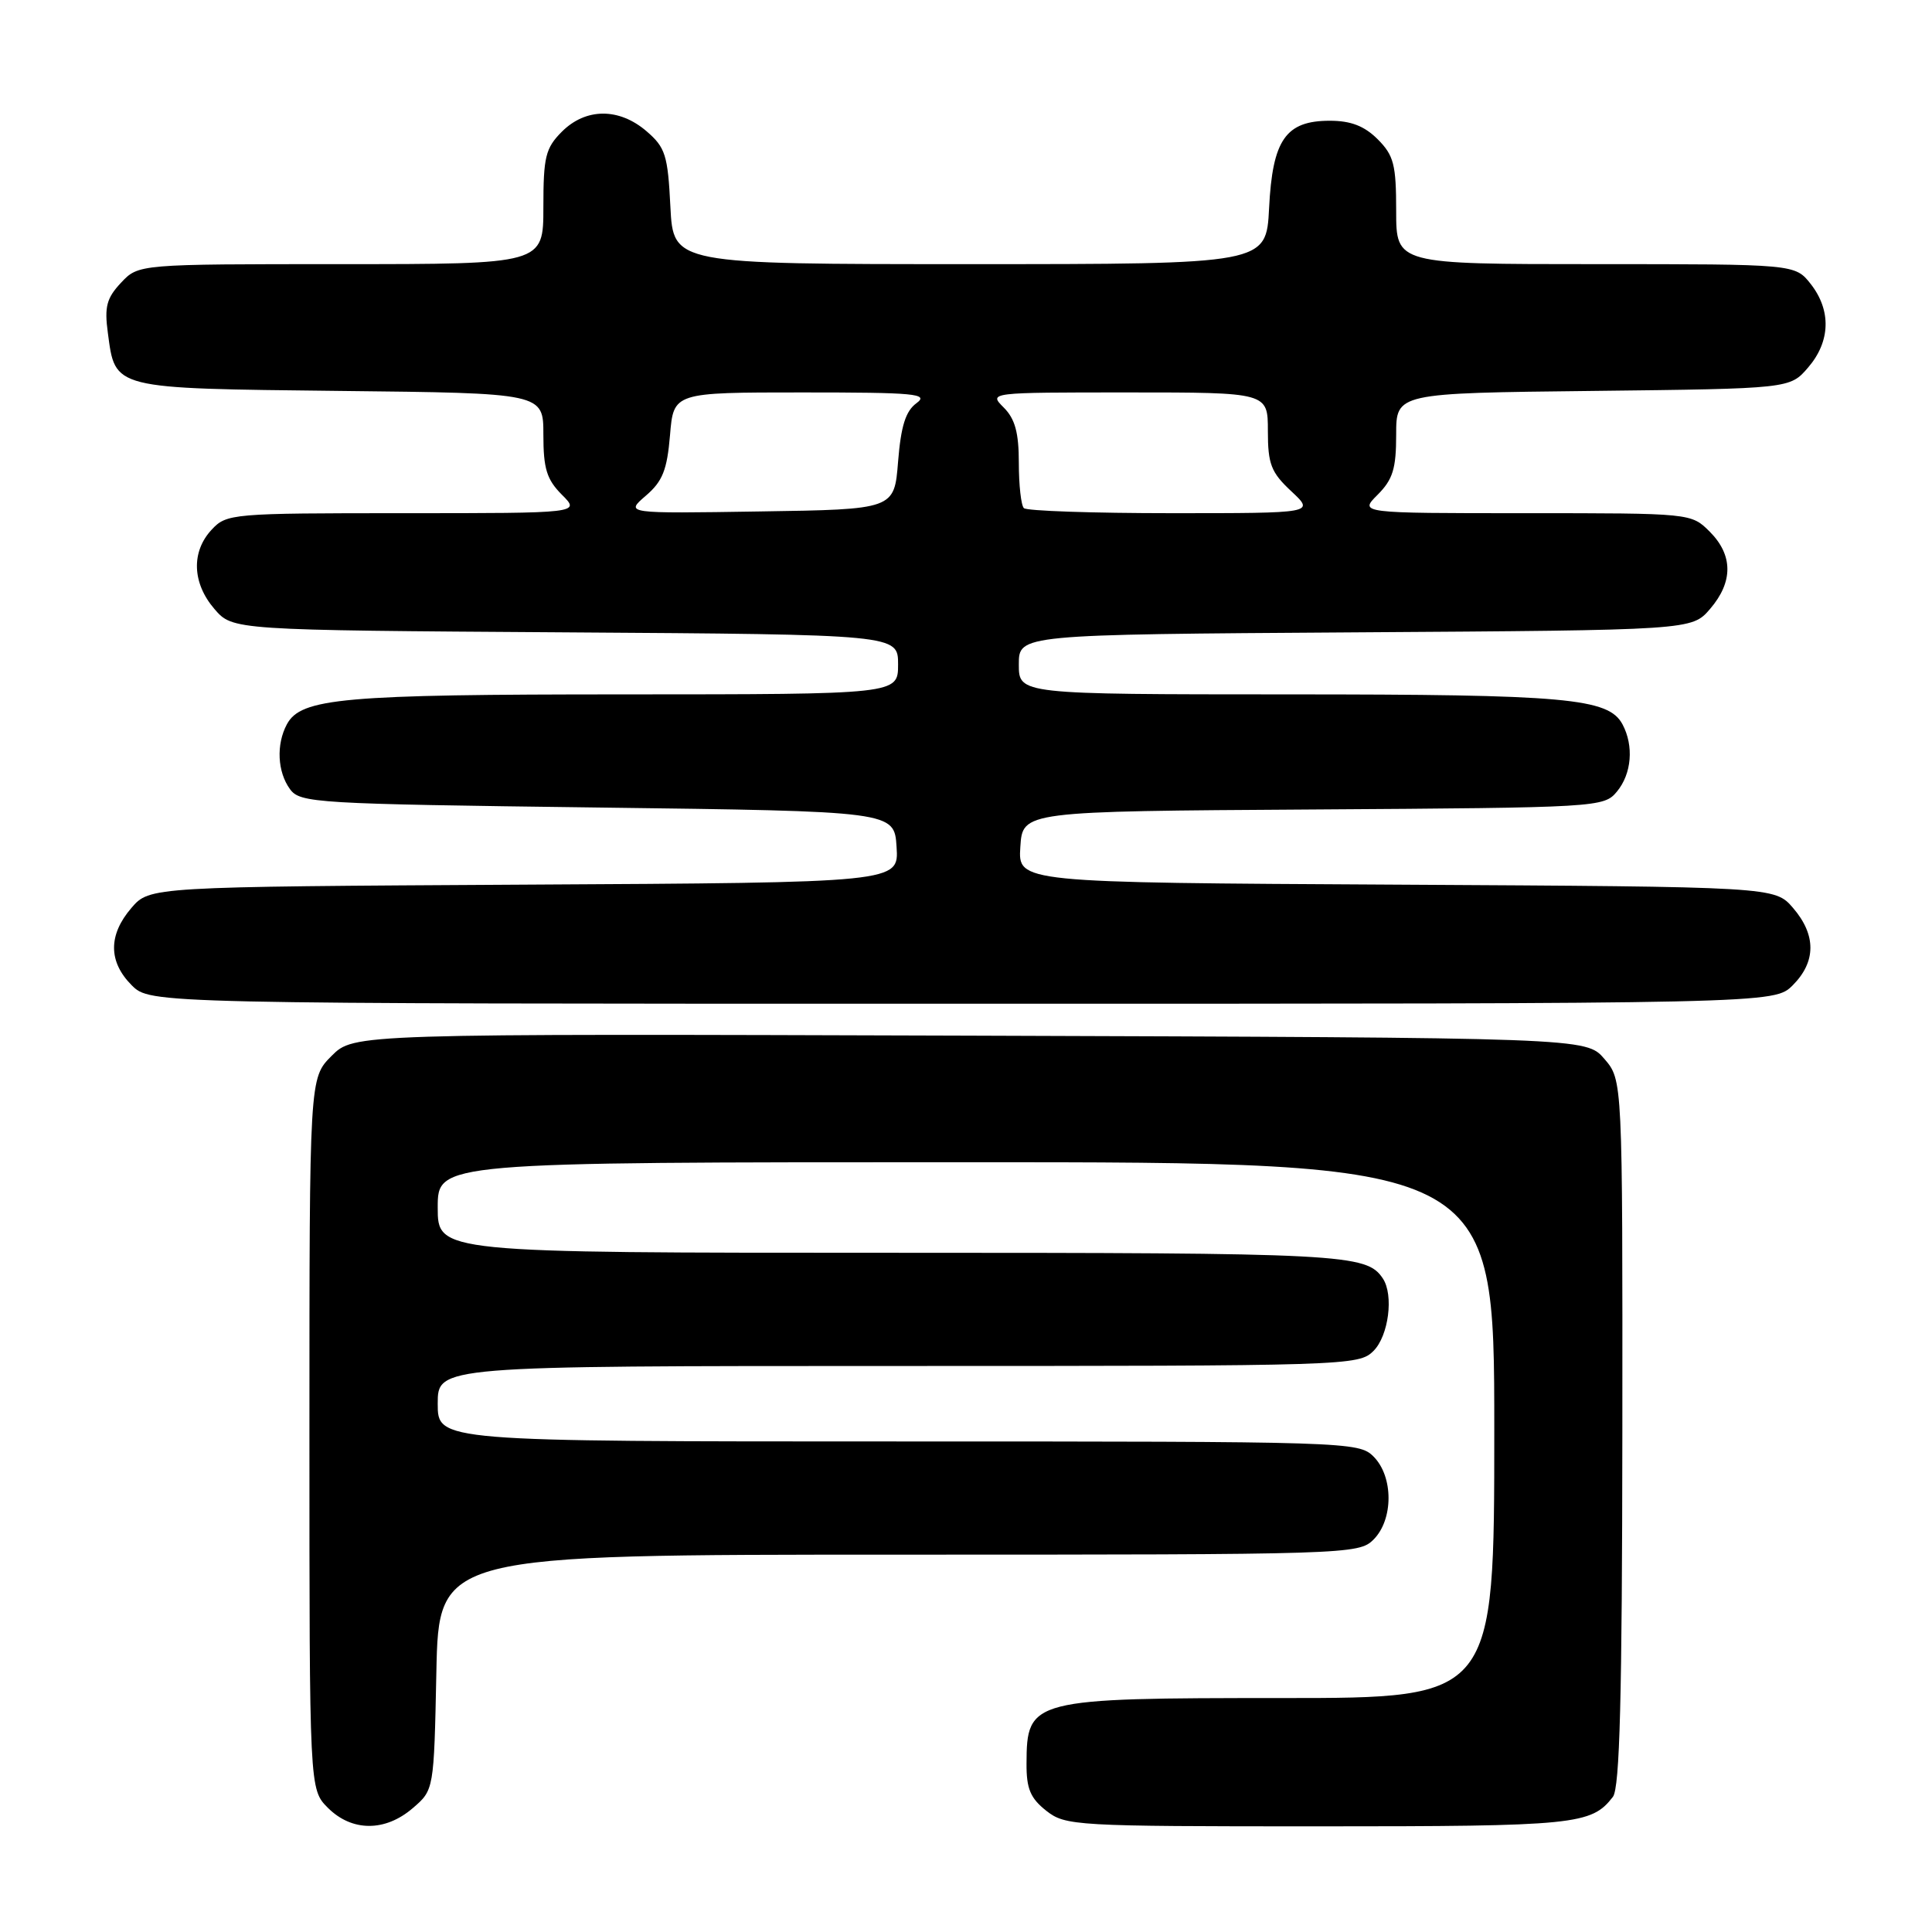 <?xml version="1.0" encoding="UTF-8" standalone="no"?>
<!DOCTYPE svg PUBLIC "-//W3C//DTD SVG 1.1//EN" "http://www.w3.org/Graphics/SVG/1.1/DTD/svg11.dtd" >
<svg xmlns="http://www.w3.org/2000/svg" xmlns:xlink="http://www.w3.org/1999/xlink" version="1.1" viewBox="0 0 256 256">
 <g >
 <path fill="currentColor"
d=" M 54.69 239.59 C 57.50 237.18 57.50 237.18 57.82 221.59 C 58.14 206.00 58.14 206.00 119.07 206.00 C 178.67 206.00 180.04 205.96 182.00 204.00 C 184.65 201.35 184.65 195.65 182.00 193.00 C 180.04 191.04 178.67 191.00 119.00 191.00 C 58.00 191.00 58.00 191.00 58.00 186.00 C 58.00 181.00 58.00 181.00 119.00 181.00 C 178.67 181.00 180.04 180.96 182.00 179.00 C 184.00 177.00 184.70 171.59 183.23 169.40 C 181.07 166.15 178.15 166.00 118.07 166.00 C 58.00 166.00 58.00 166.00 58.00 160.00 C 58.00 154.00 58.00 154.00 128.00 154.00 C 198.00 154.00 198.00 154.00 198.00 189.50 C 198.00 225.00 198.00 225.00 169.93 225.00 C 136.59 225.00 136.05 225.14 136.02 233.68 C 136.00 237.01 136.53 238.27 138.63 239.93 C 141.18 241.93 142.39 242.00 174.70 242.00 C 208.79 242.00 210.87 241.79 213.72 238.09 C 214.63 236.89 214.94 224.93 214.97 189.81 C 215.00 143.11 215.00 143.11 212.59 140.31 C 210.17 137.50 210.17 137.50 128.53 137.23 C 46.88 136.97 46.88 136.97 43.94 139.91 C 41.00 142.85 41.00 142.85 41.00 189.97 C 41.00 237.09 41.00 237.09 43.45 239.55 C 46.63 242.72 51.03 242.74 54.69 239.59 Z  M 237.55 130.55 C 240.65 127.44 240.67 123.89 237.59 120.31 C 235.17 117.50 235.17 117.50 185.03 117.22 C 134.89 116.95 134.89 116.95 135.20 112.22 C 135.50 107.50 135.50 107.50 174.00 107.26 C 211.84 107.02 212.53 106.97 214.25 104.89 C 216.21 102.53 216.51 98.83 214.99 95.98 C 213.13 92.51 207.59 92.01 170.75 92.01 C 135.00 92.00 135.00 92.00 135.00 88.04 C 135.00 84.08 135.00 84.08 179.59 83.79 C 224.17 83.50 224.17 83.50 226.59 80.69 C 229.67 77.11 229.65 73.56 226.55 70.45 C 224.09 68.00 224.09 68.00 202.09 68.00 C 180.09 68.00 180.09 68.00 182.55 65.55 C 184.56 63.53 185.00 62.10 185.00 57.59 C 185.00 52.09 185.00 52.09 211.09 51.80 C 237.18 51.50 237.18 51.50 239.59 48.69 C 242.55 45.25 242.67 41.13 239.93 37.63 C 237.85 35.00 237.85 35.00 211.43 35.00 C 185.00 35.00 185.00 35.00 185.00 27.95 C 185.00 21.81 184.69 20.60 182.55 18.45 C 180.78 16.69 179.00 16.00 176.20 16.00 C 170.36 16.00 168.61 18.52 168.16 27.59 C 167.78 35.00 167.78 35.00 128.50 35.00 C 89.22 35.00 89.22 35.00 88.83 27.39 C 88.49 20.55 88.17 19.54 85.67 17.39 C 82.03 14.26 77.62 14.28 74.45 17.45 C 72.28 19.63 72.00 20.78 72.00 27.45 C 72.00 35.00 72.00 35.00 45.17 35.00 C 18.35 35.00 18.35 35.00 16.04 37.46 C 14.13 39.49 13.82 40.65 14.29 44.10 C 15.29 51.60 14.74 51.46 45.03 51.80 C 72.00 52.09 72.00 52.09 72.00 57.59 C 72.00 62.10 72.44 63.53 74.45 65.55 C 76.91 68.00 76.91 68.00 53.49 68.00 C 30.69 68.00 30.02 68.06 28.04 70.19 C 25.32 73.11 25.46 77.26 28.41 80.69 C 30.83 83.50 30.83 83.50 74.91 83.79 C 119.00 84.08 119.00 84.08 119.00 88.04 C 119.00 92.00 119.00 92.00 82.75 92.01 C 45.40 92.01 39.87 92.50 38.01 95.98 C 36.58 98.65 36.76 102.28 38.42 104.56 C 39.77 106.41 41.70 106.52 79.17 107.00 C 118.50 107.50 118.50 107.50 118.80 112.22 C 119.11 116.95 119.11 116.95 69.47 117.22 C 19.83 117.50 19.83 117.50 17.41 120.31 C 14.33 123.89 14.35 127.44 17.45 130.55 C 19.91 133.00 19.91 133.00 127.50 133.00 C 235.09 133.00 235.09 133.00 237.55 130.55 Z  M 85.57 65.69 C 87.80 63.78 88.39 62.28 88.78 57.67 C 89.25 52.00 89.25 52.00 106.31 52.00 C 121.28 52.00 123.14 52.17 121.44 53.42 C 120.00 54.47 119.38 56.45 119.00 61.17 C 118.50 67.50 118.50 67.50 100.67 67.77 C 82.83 68.05 82.83 68.05 85.57 65.69 Z  M 135.67 67.33 C 135.30 66.97 135.00 64.27 135.00 61.33 C 135.00 57.33 134.50 55.50 133.00 54.00 C 131.00 52.00 131.00 52.00 149.50 52.00 C 168.00 52.00 168.00 52.00 168.00 57.10 C 168.00 61.51 168.42 62.59 171.11 65.10 C 174.21 68.00 174.21 68.00 155.27 68.00 C 144.86 68.00 136.03 67.70 135.67 67.33 Z "/>
</g>
</svg>